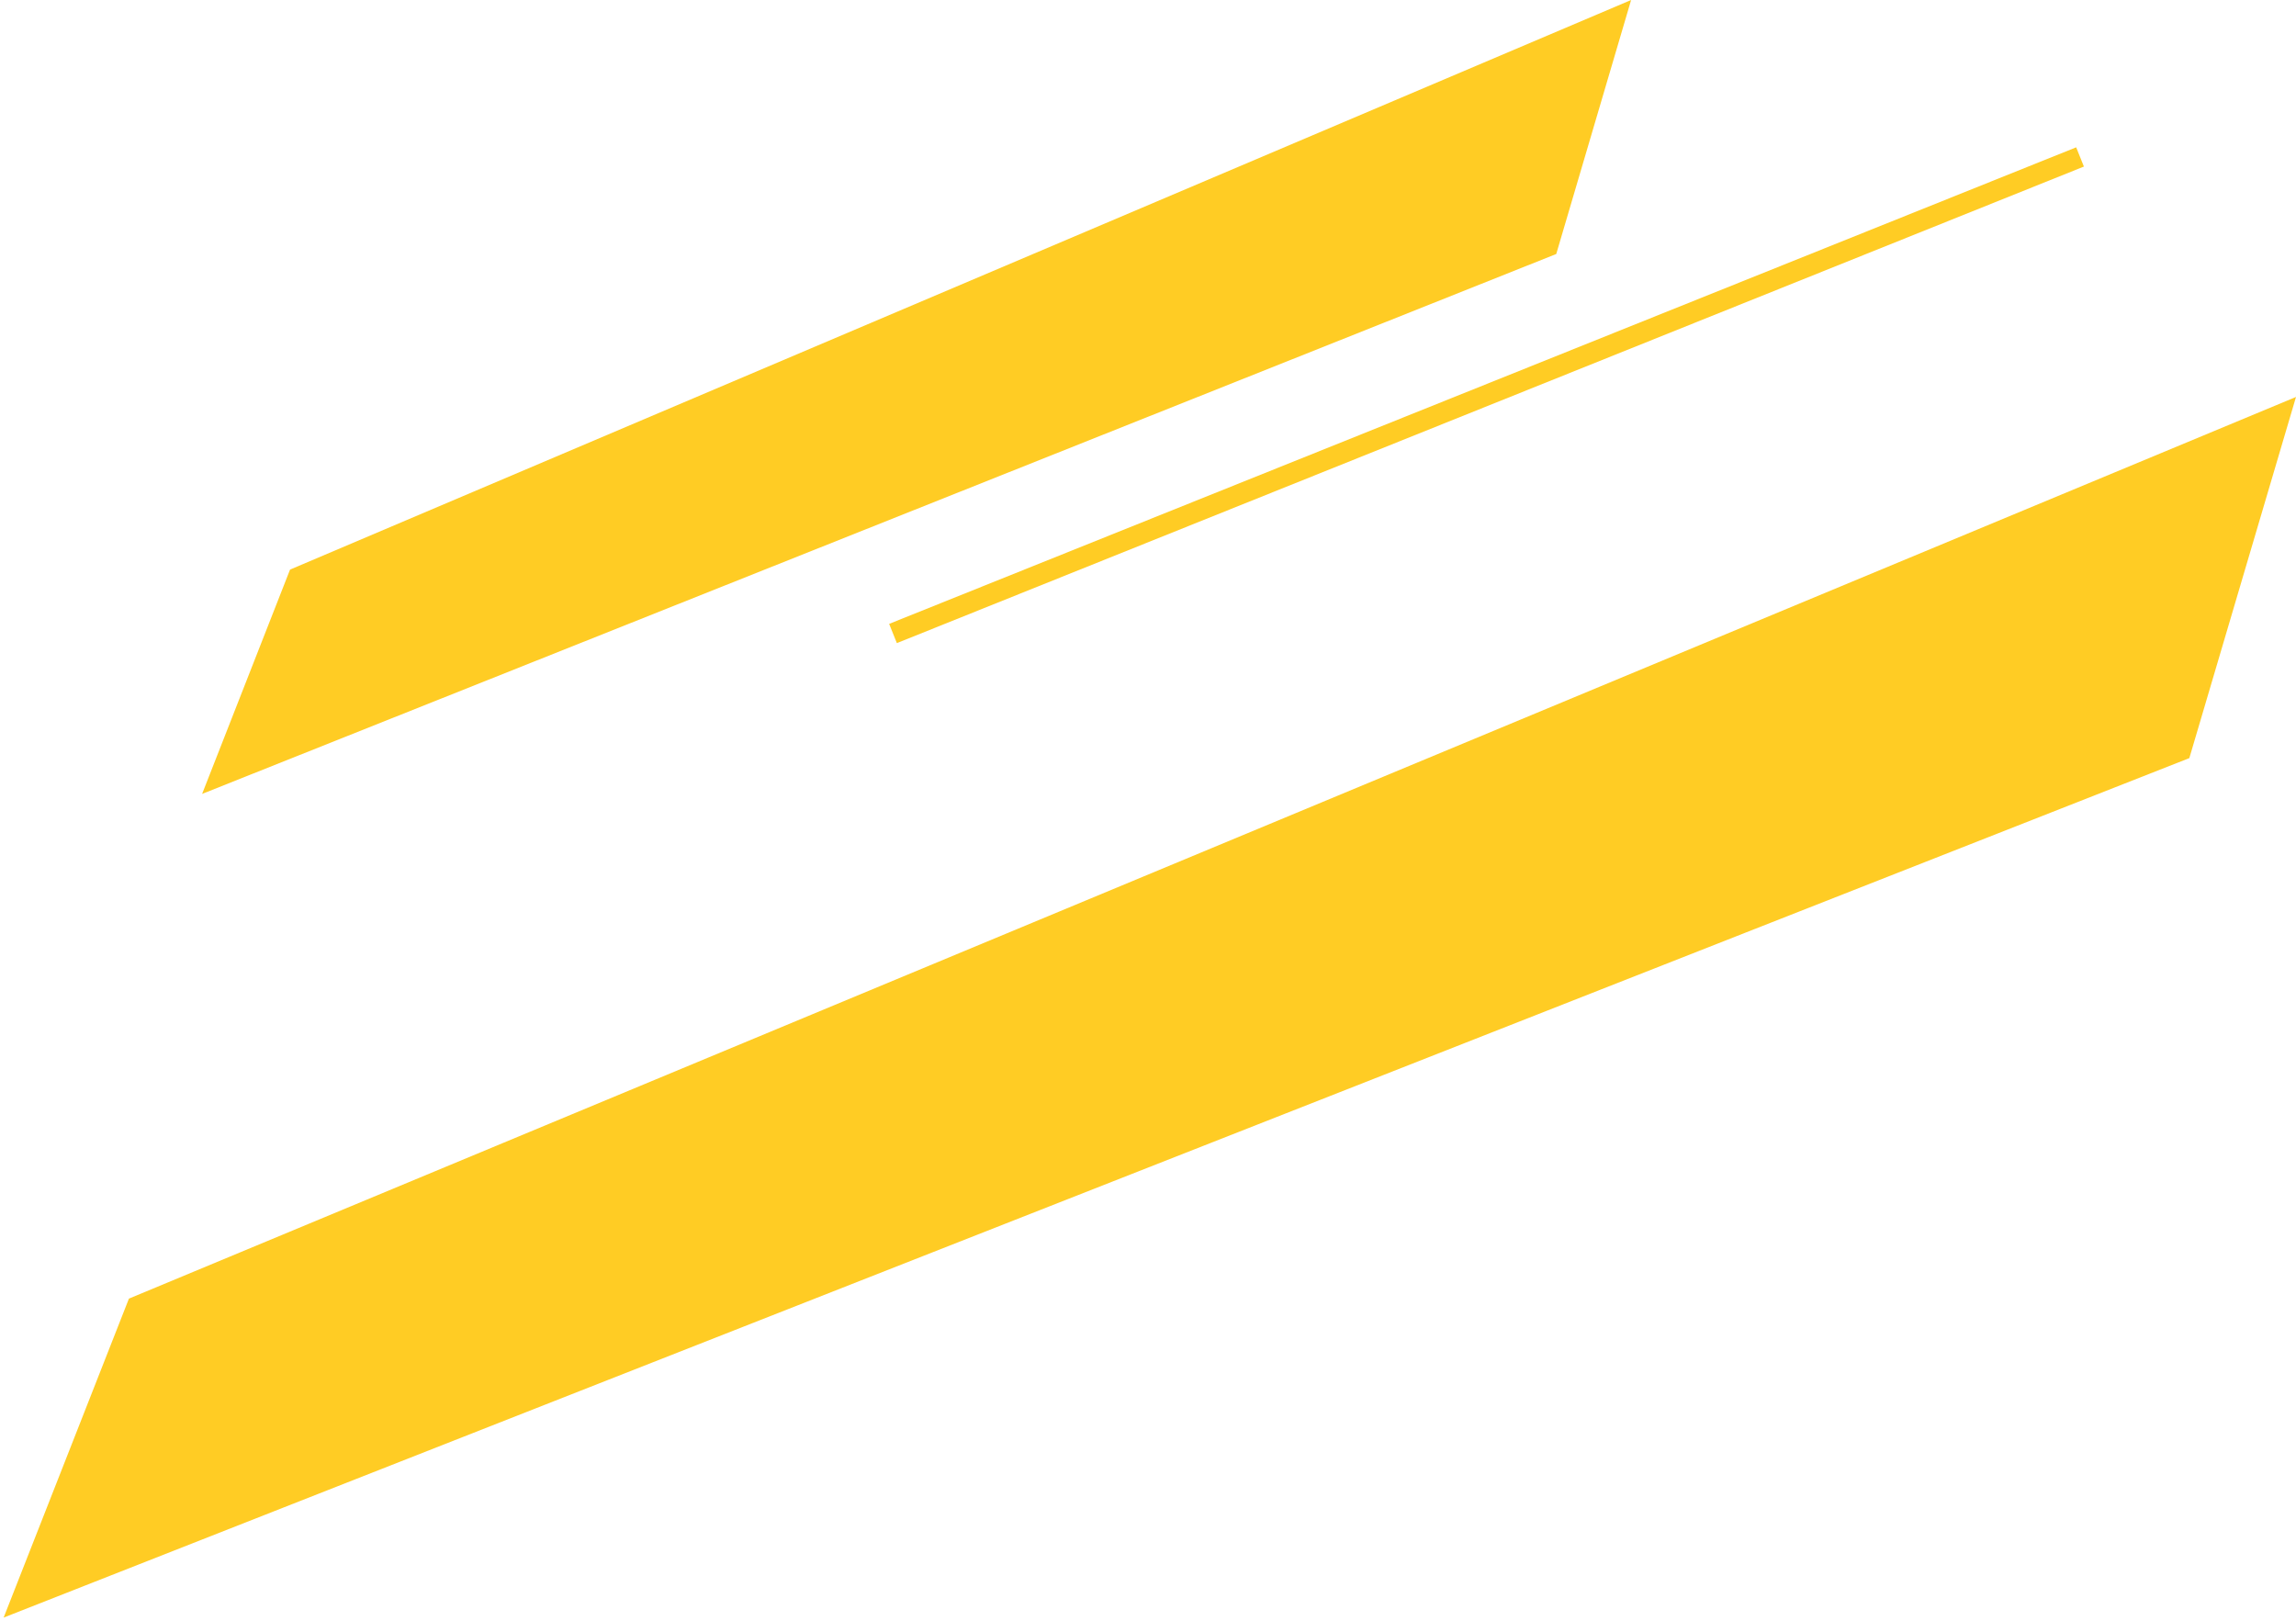 <svg width="221" height="156" viewBox="0 0 221 156" fill="none" xmlns="http://www.w3.org/2000/svg">
<path d="M210.733 72.971L221 38.208L12.41 124.996L0.35 155.697L210.733 72.971Z" fill="#FFCC24"/>
<path d="M149.796 24.448L157.002 0L27.918 54.825L19.454 76.416L149.796 24.448Z" fill="#FFCC24"/>
<path d="M199.841 14.18L85.584 60.049L86.327 61.901L200.585 16.032L199.841 14.18Z" fill="#FFCC24"/>
</svg>
